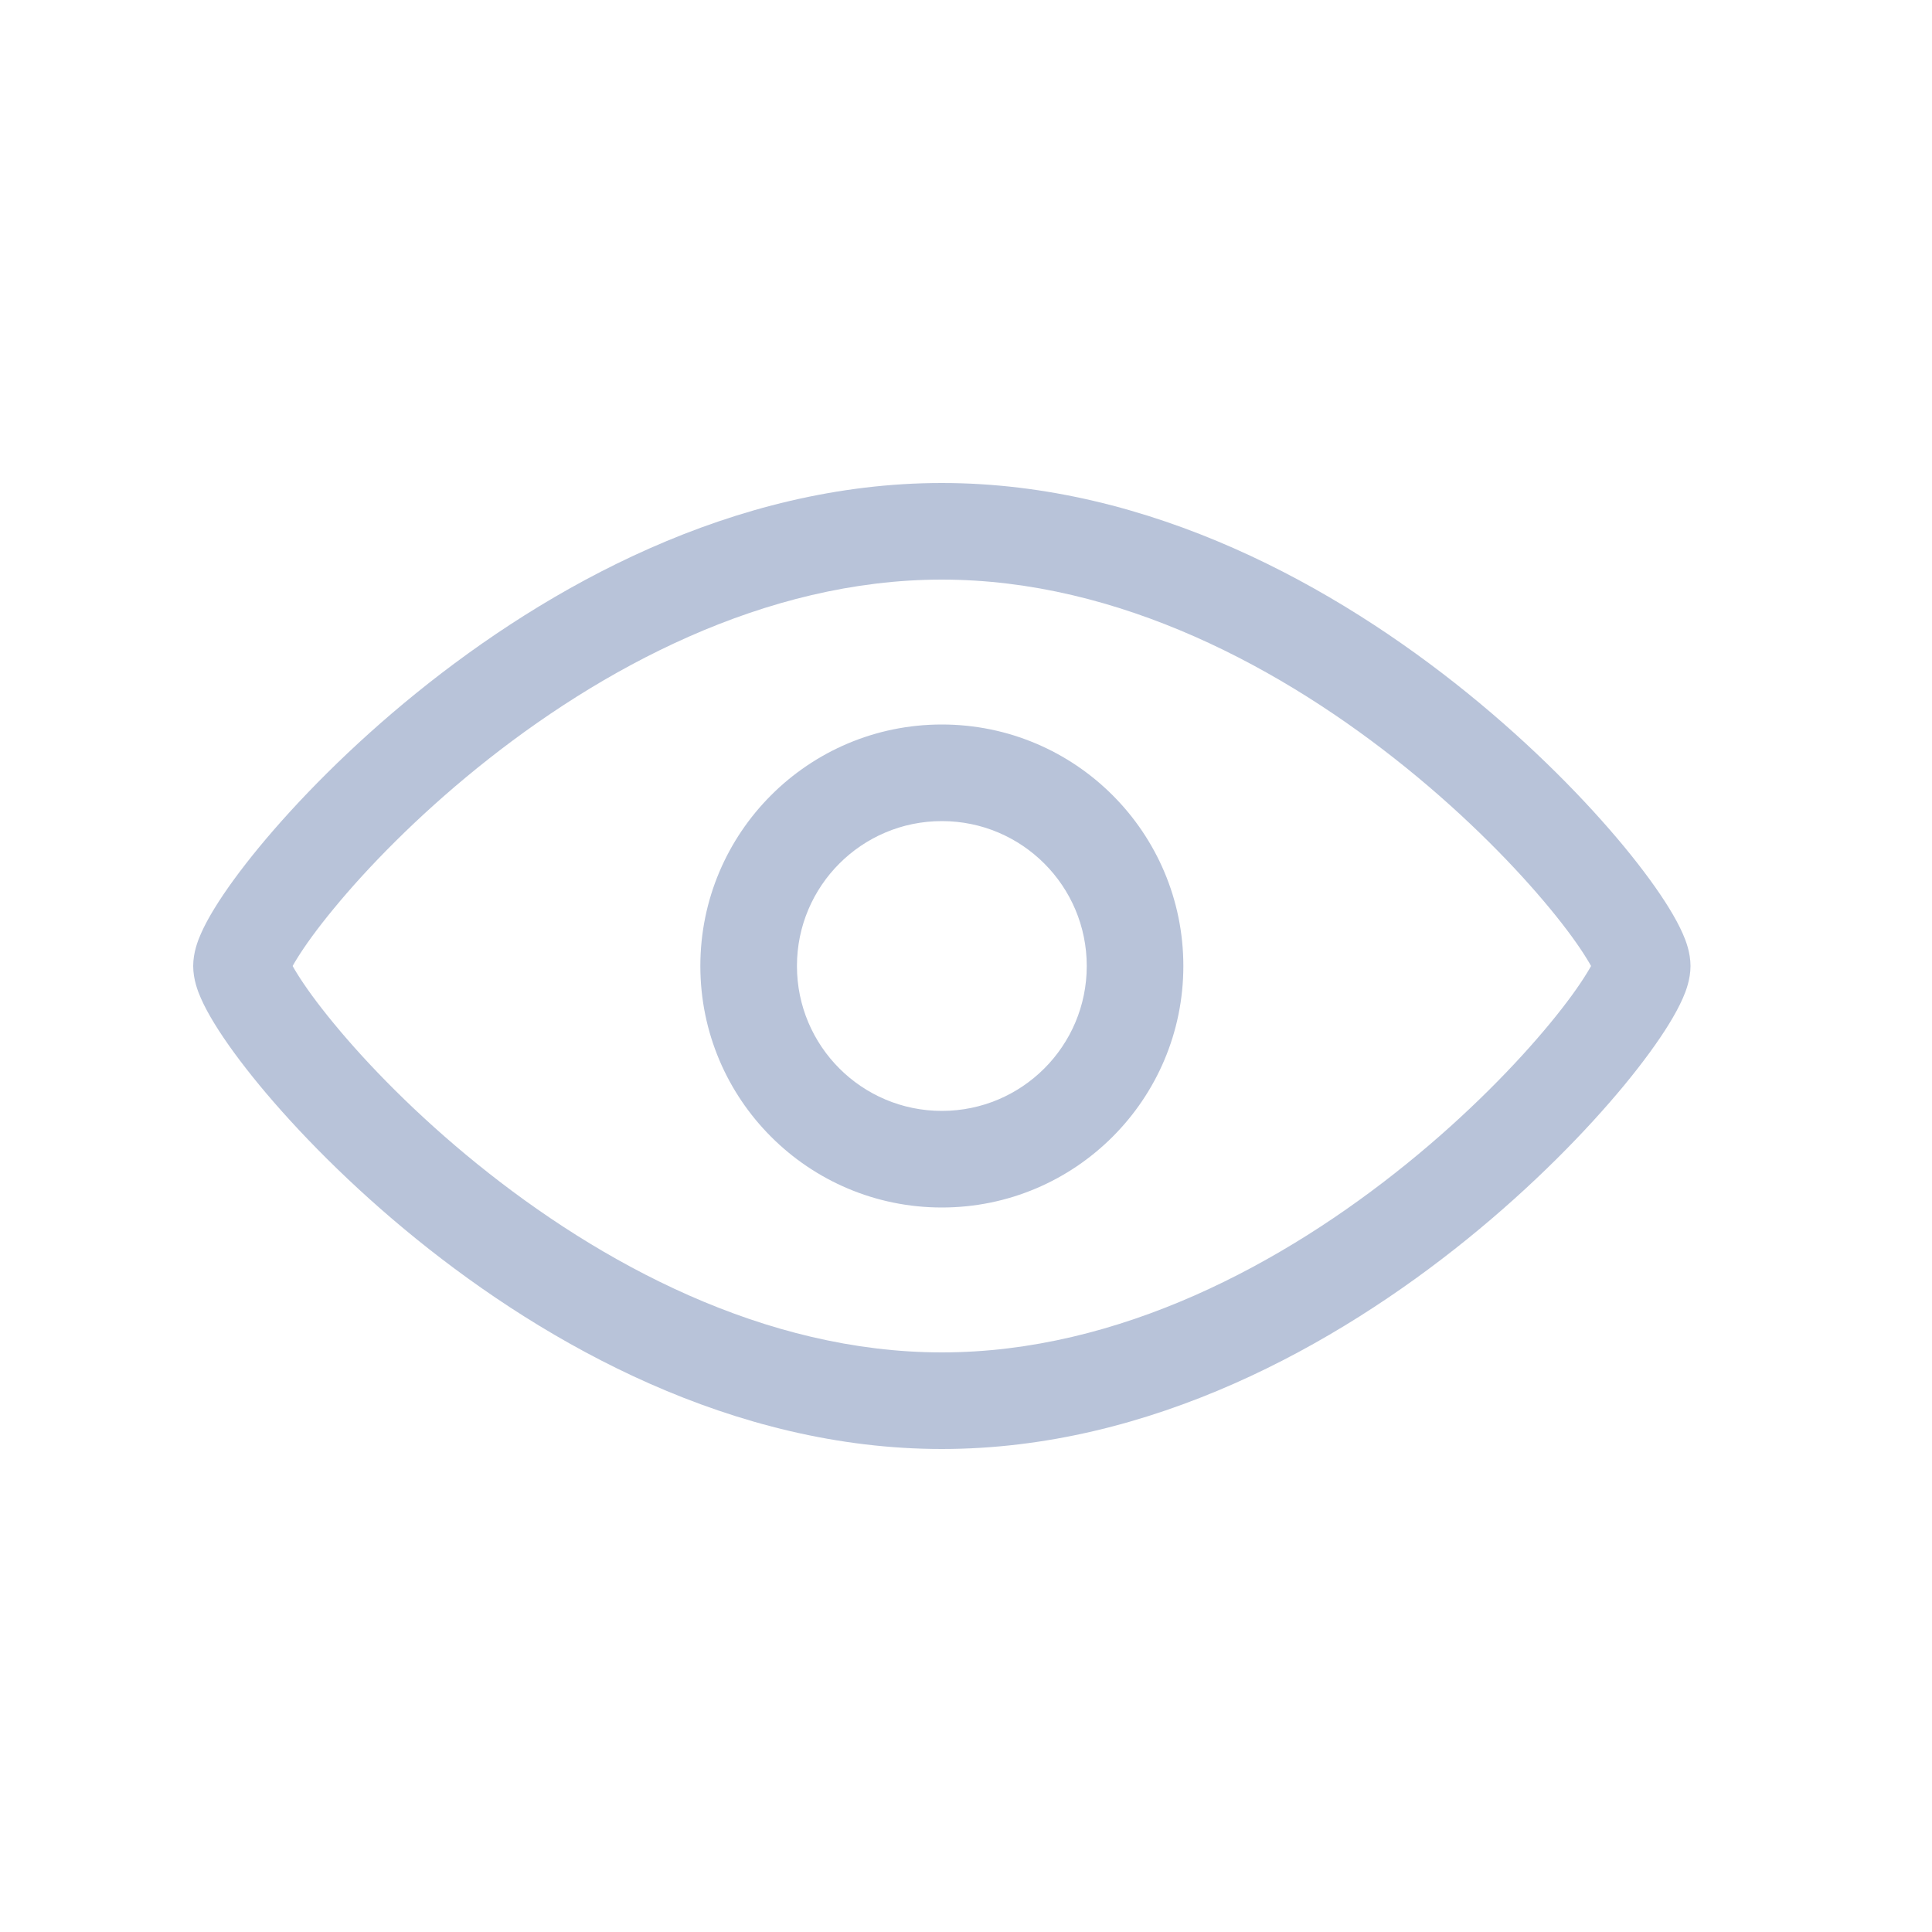 <svg width="28" height="28" viewBox="0 0 28 28" fill="none" xmlns="http://www.w3.org/2000/svg">
<path fill-rule="evenodd" clip-rule="evenodd" d="M4.303 14.105C4.278 14.065 4.258 14.03 4.241 14C4.258 13.97 4.278 13.935 4.303 13.895C4.417 13.71 4.596 13.46 4.839 13.166C5.323 12.578 6.034 11.845 6.915 11.132C8.693 9.693 11.077 8.4 13.65 8.4C16.223 8.4 18.608 9.693 20.385 11.132C21.266 11.845 21.977 12.578 22.462 13.166C22.705 13.46 22.884 13.71 22.997 13.895C23.022 13.935 23.042 13.97 23.059 14C23.042 14.03 23.022 14.065 22.997 14.105C22.884 14.29 22.705 14.54 22.462 14.834C21.977 15.422 21.266 16.155 20.385 16.868C18.608 18.307 16.223 19.6 13.65 19.6C11.077 19.6 8.693 18.307 6.915 16.868C6.034 16.155 5.323 15.422 4.839 14.834C4.596 14.54 4.417 14.29 4.303 14.105ZM24.389 13.534C24.432 13.631 24.5 13.805 24.5 14C24.5 14.195 24.432 14.369 24.389 14.466C24.337 14.585 24.268 14.711 24.19 14.838C24.033 15.094 23.813 15.396 23.542 15.725C22.998 16.384 22.221 17.183 21.265 17.957C19.368 19.493 16.677 21 13.65 21C10.623 21 7.933 19.493 6.035 17.957C5.079 17.183 4.302 16.384 3.758 15.725C3.487 15.396 3.267 15.094 3.11 14.838C3.032 14.711 2.963 14.585 2.911 14.466C2.868 14.369 2.8 14.195 2.8 14C2.8 13.805 2.868 13.631 2.911 13.534C2.963 13.415 3.032 13.289 3.11 13.162C3.267 12.906 3.487 12.604 3.758 12.275C4.302 11.616 5.079 10.817 6.035 10.043C7.933 8.507 10.623 7 13.65 7C16.677 7 19.368 8.507 21.265 10.043C22.221 10.817 22.998 11.616 23.542 12.275C23.813 12.604 24.033 12.906 24.19 13.162C24.268 13.289 24.337 13.415 24.389 13.534ZM17.15 14C17.15 15.933 15.583 17.5 13.65 17.5C11.717 17.5 10.15 15.933 10.15 14C10.15 12.067 11.717 10.5 13.65 10.5C15.583 10.5 17.15 12.067 17.15 14ZM15.75 14C15.75 15.16 14.81 16.1 13.65 16.1C12.49 16.1 11.55 15.16 11.55 14C11.55 12.84 12.49 11.9 13.65 11.9C14.81 11.9 15.75 12.84 15.75 14Z" fill="#B8C3D9"/>
</svg>

